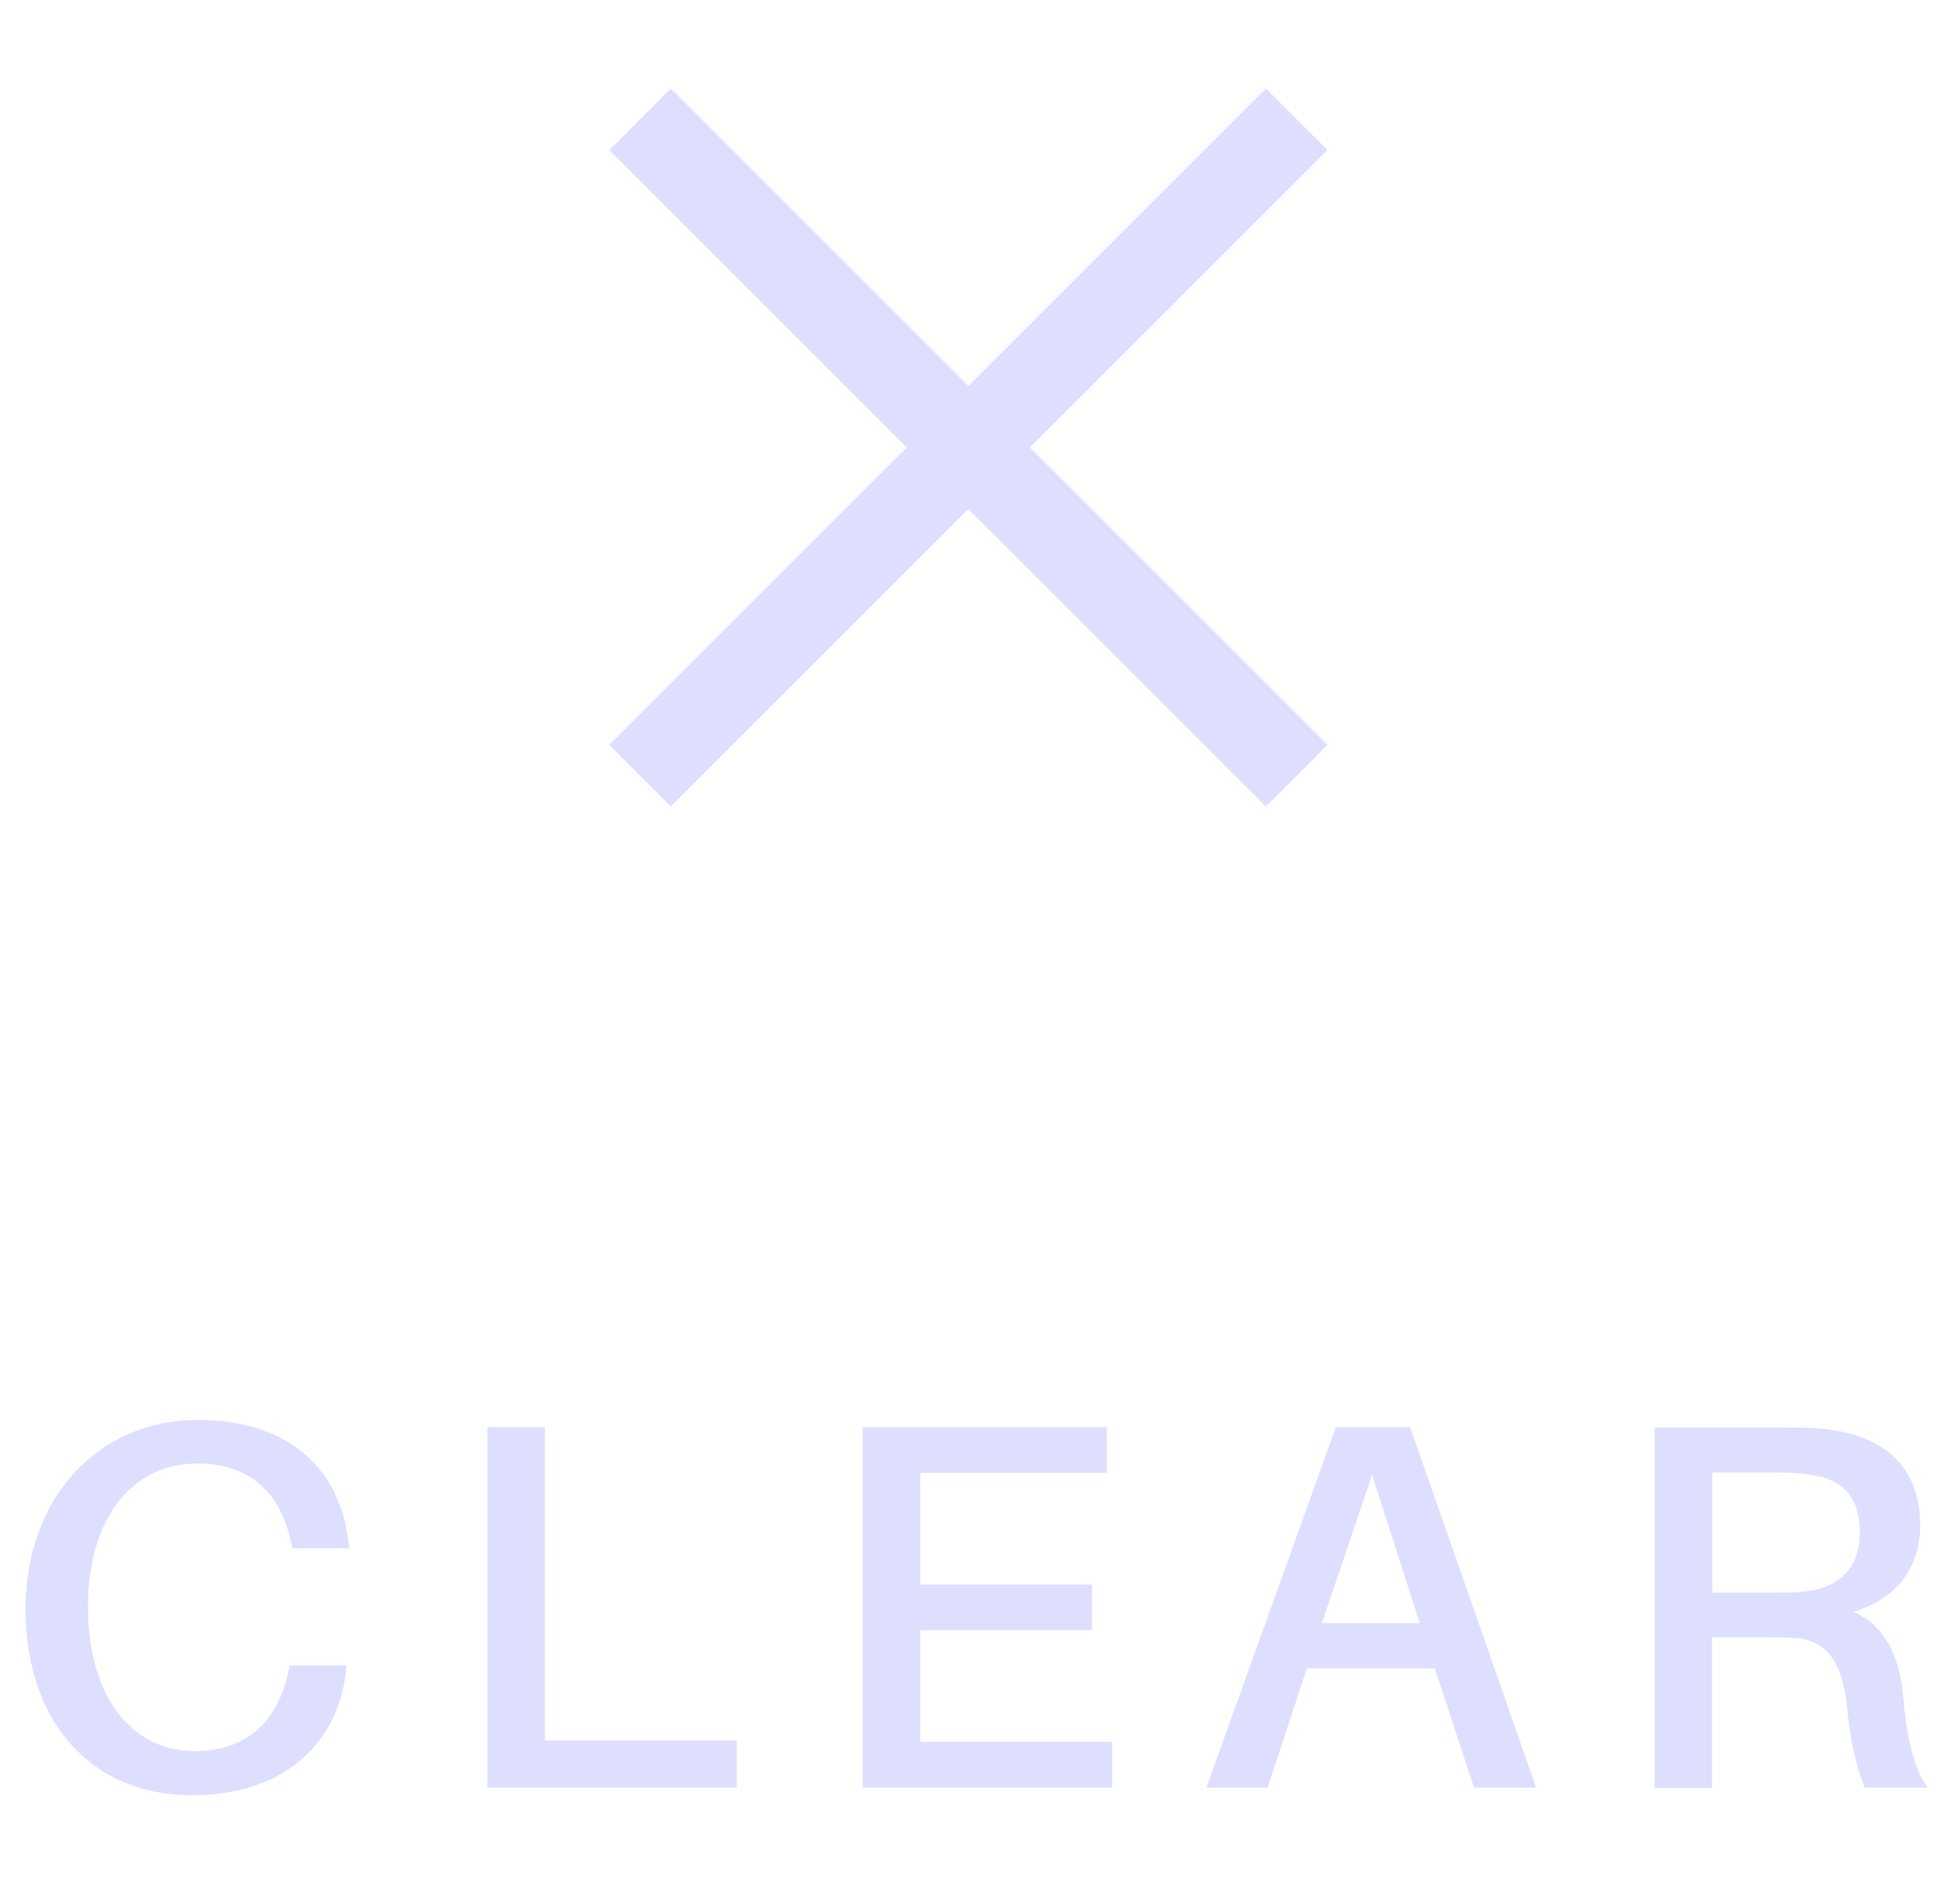 <?xml version="1.0" encoding="UTF-8"?><svg id="Layer_1" xmlns="http://www.w3.org/2000/svg" viewBox="0 0 66.73 65.61"><g id="Clear_Icon"><path d="M12.01,53.17l.02.18h-1.96l-.04-.18c-.34-1.67-1.37-2.74-3.24-2.74-2.3,0-3.76,1.98-3.76,4.92,0,3.08,1.48,4.99,3.67,4.99,1.87,0,2.9-1.1,3.24-2.77l.04-.18h1.96l-.02.18c-.25,2.43-2.07,4.29-5.31,4.29-3.55,0-5.73-2.63-5.73-6.41s2.45-6.52,5.94-6.52c3.24,0,4.93,1.8,5.19,4.25Z" fill="#dedeff" stroke-width="0"/><path d="M25.38,61.6h-8.59v-12.42h1.98v10.79h6.61v1.64Z" fill="#dedeff" stroke-width="0"/><path d="M38.31,61.6h-8.59v-12.42h8.41v1.57h-6.43v3.85h5.92v1.57h-5.92v3.85h6.61v1.58Z" fill="#dedeff" stroke-width="0"/><path d="M45.02,57.49l-1.35,4.11h-2.11l4.46-12.42h2.56l4.34,12.42h-2.14l-1.35-4.11h-4.41ZM48.91,55.93l-1.64-5.11-1.73,5.11h3.37Z" fill="#dedeff" stroke-width="0"/><path d="M66.42,61.6h-2.18c-.32-.81-.49-1.58-.63-2.95-.16-1.31-.65-2.14-1.78-2.21-.31-.02-.61-.02-.92-.02h-1.93v5.19h-1.98v-12.42h4.29c.67,0,1.12,0,1.71.07,1.8.23,3.15,1.19,3.15,3.31,0,1.62-.99,2.58-2.3,2.97,1.12.49,1.58,1.57,1.71,2.86.14,1.57.36,2.52.86,3.21ZM61.06,54.88c.5,0,.81,0,1.12-.04,1.08-.11,1.89-.72,1.89-2.03s-.67-1.86-1.73-2c-.32-.05-.65-.07-1.15-.07h-2.2v4.14h2.07Z" fill="#dedeff" stroke-width="0"/></g><polygon points="35.48 15.42 45.73 25.67 43.61 27.79 33.36 17.54 23.11 27.79 20.99 25.67 31.24 15.42 20.99 5.17 23.11 3.05 33.36 13.3 43.61 3.05 45.73 5.17 35.48 15.42" fill="#dedeff" stroke-width="0"/></svg>